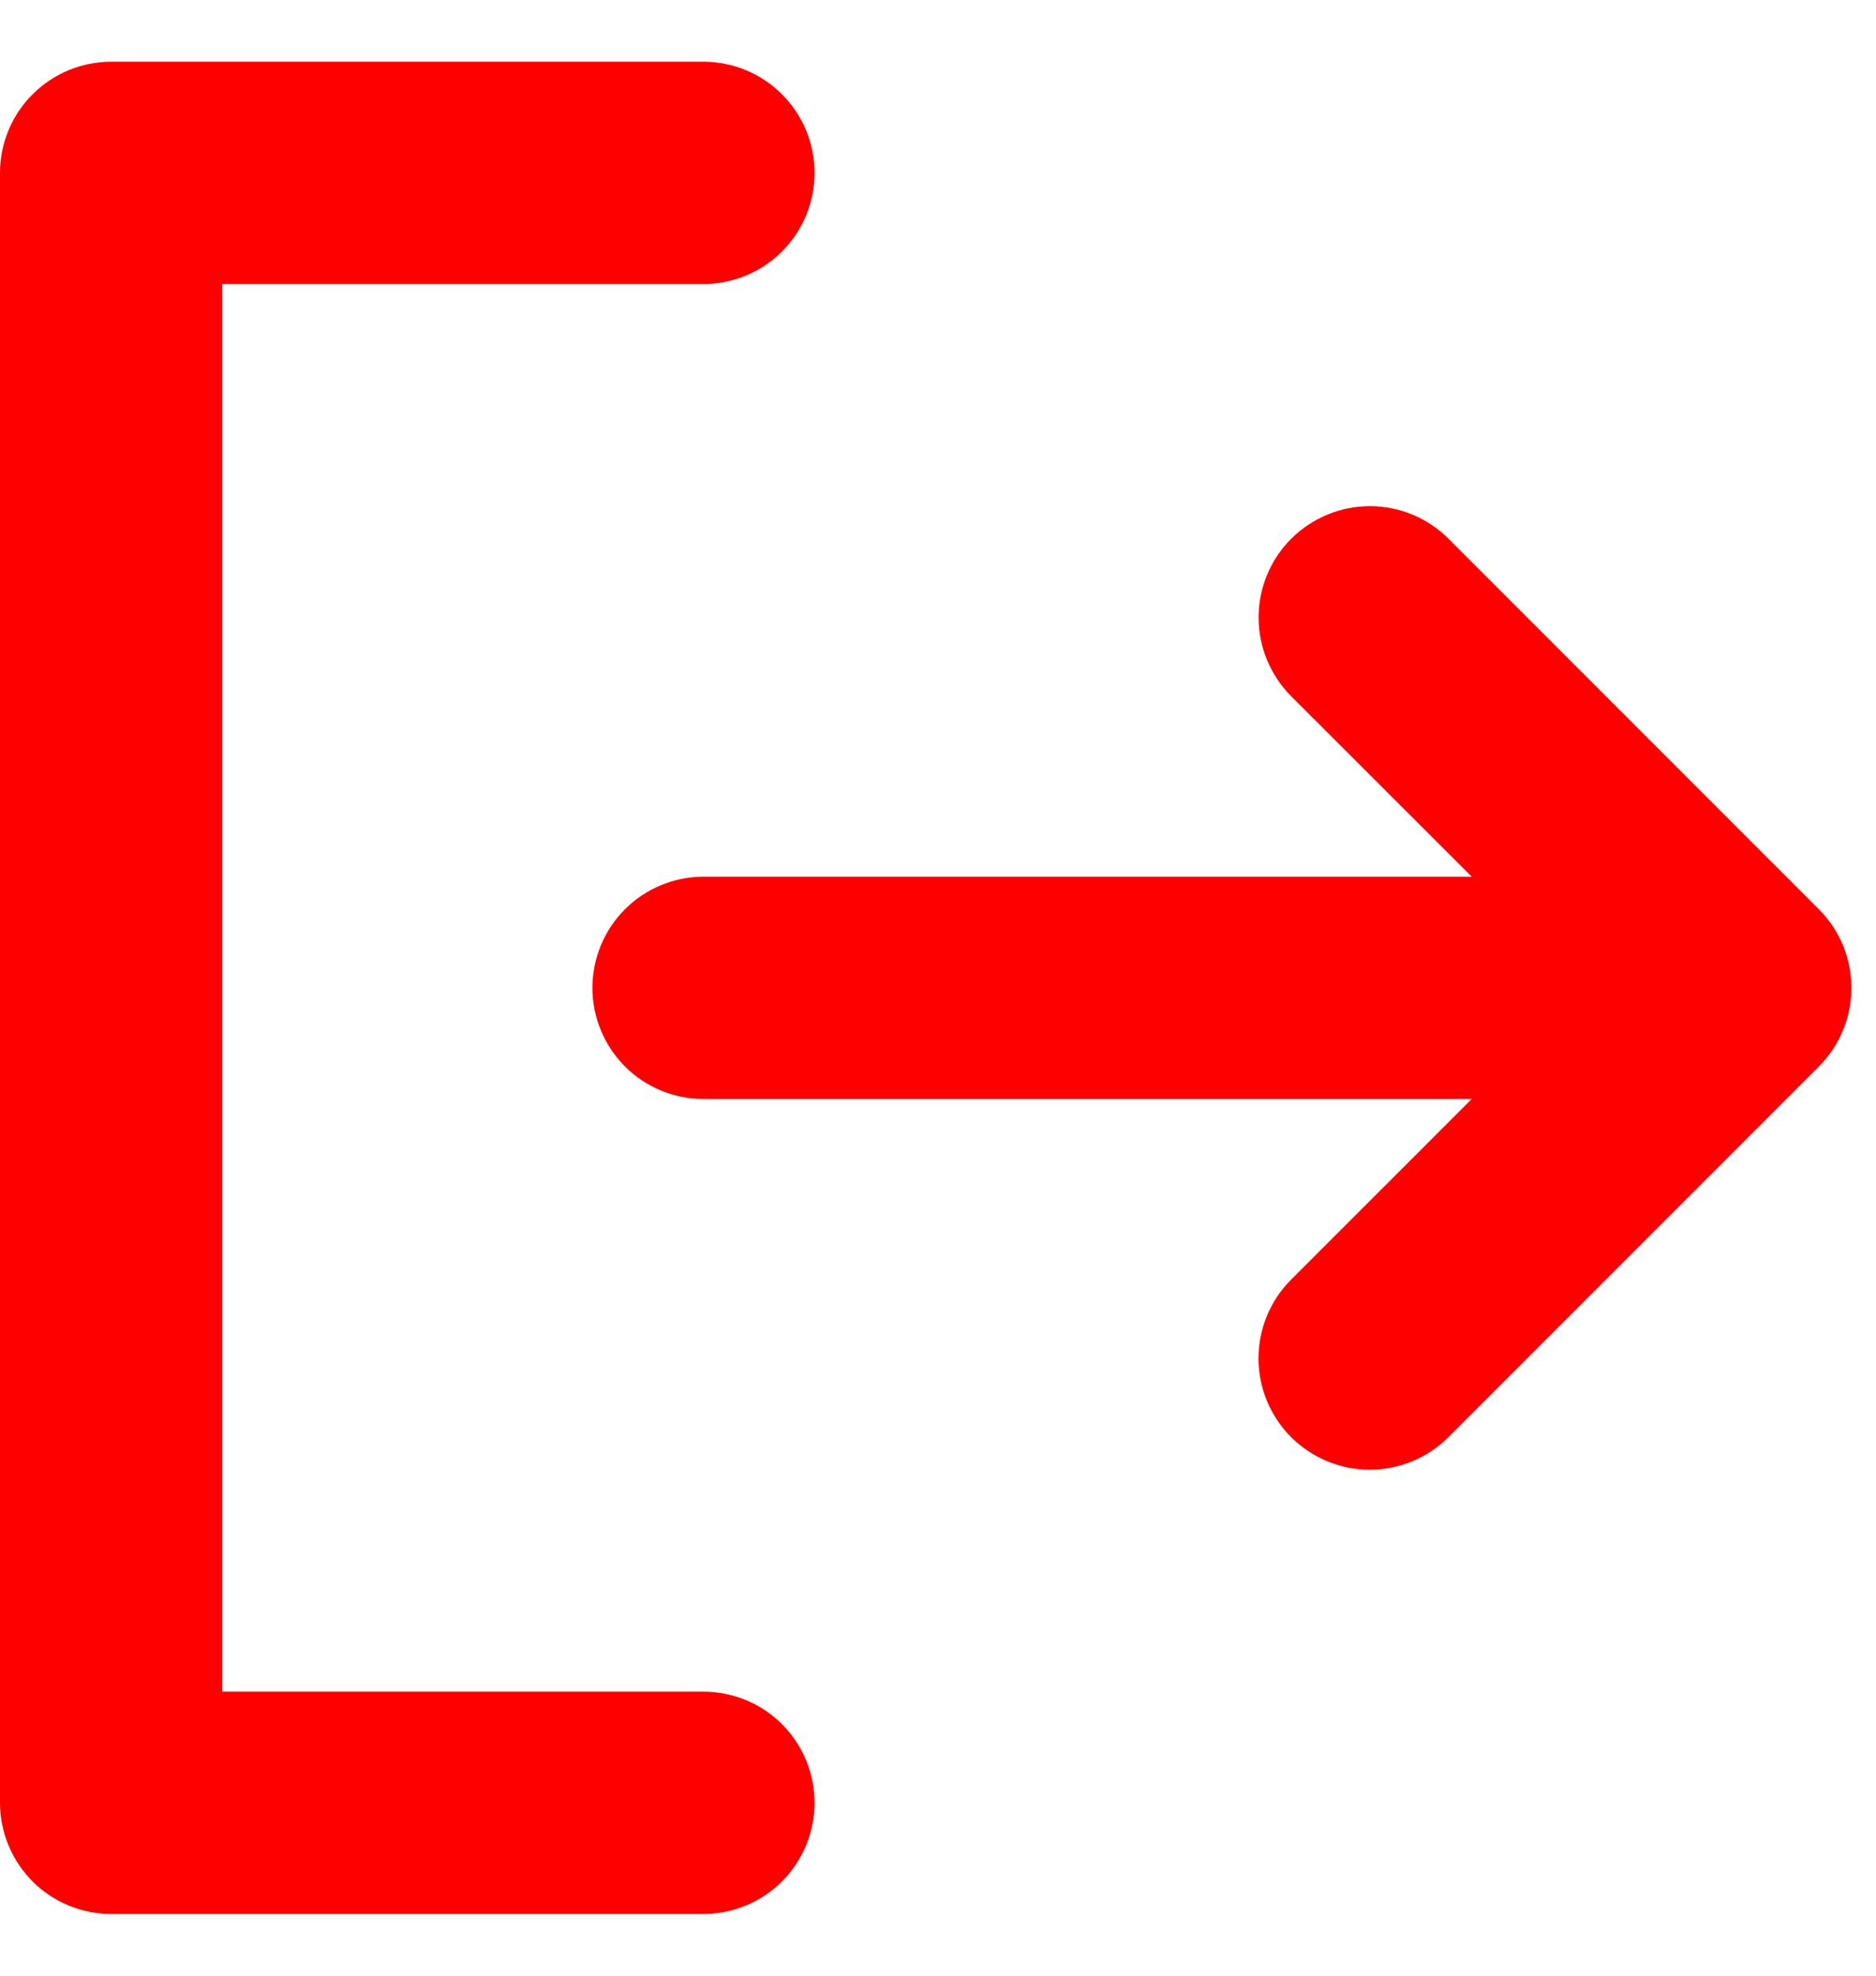 <svg width="19" height="20" viewBox="0 0 19 20" fill="none" xmlns="http://www.w3.org/2000/svg">
<path d="M8.25 18.25C8.25 18.548 8.131 18.834 7.92 19.046C7.71 19.256 7.423 19.375 7.125 19.375H1.125C0.827 19.375 0.54 19.256 0.33 19.046C0.119 18.834 0 18.548 0 18.25V1.75C0 1.452 0.119 1.165 0.33 0.955C0.54 0.744 0.827 0.625 1.125 0.625H7.125C7.423 0.625 7.71 0.744 7.92 0.955C8.131 1.165 8.25 1.452 8.25 1.75C8.25 2.048 8.131 2.335 7.92 2.546C7.71 2.756 7.423 2.875 7.125 2.875H2.25V17.125H7.125C7.423 17.125 7.71 17.244 7.92 17.454C8.131 17.666 8.25 17.952 8.25 18.25ZM18.421 9.204L14.671 5.454C14.46 5.243 14.173 5.124 13.874 5.124C13.575 5.124 13.289 5.243 13.077 5.454C12.866 5.665 12.747 5.952 12.747 6.251C12.747 6.55 12.866 6.836 13.077 7.048L14.906 8.875H7.125C6.827 8.875 6.54 8.994 6.33 9.204C6.119 9.415 6 9.702 6 10C6 10.298 6.119 10.585 6.33 10.796C6.54 11.007 6.827 11.125 7.125 11.125H14.906L13.076 12.954C12.865 13.165 12.746 13.452 12.746 13.751C12.746 14.05 12.865 14.336 13.076 14.548C13.288 14.759 13.574 14.878 13.873 14.878C14.172 14.878 14.459 14.759 14.67 14.548L18.42 10.798C18.525 10.693 18.608 10.569 18.665 10.432C18.722 10.296 18.751 10.149 18.751 10.001C18.751 9.853 18.722 9.706 18.666 9.57C18.609 9.433 18.526 9.309 18.421 9.204Z" fill="#FF0000"/>
</svg>
